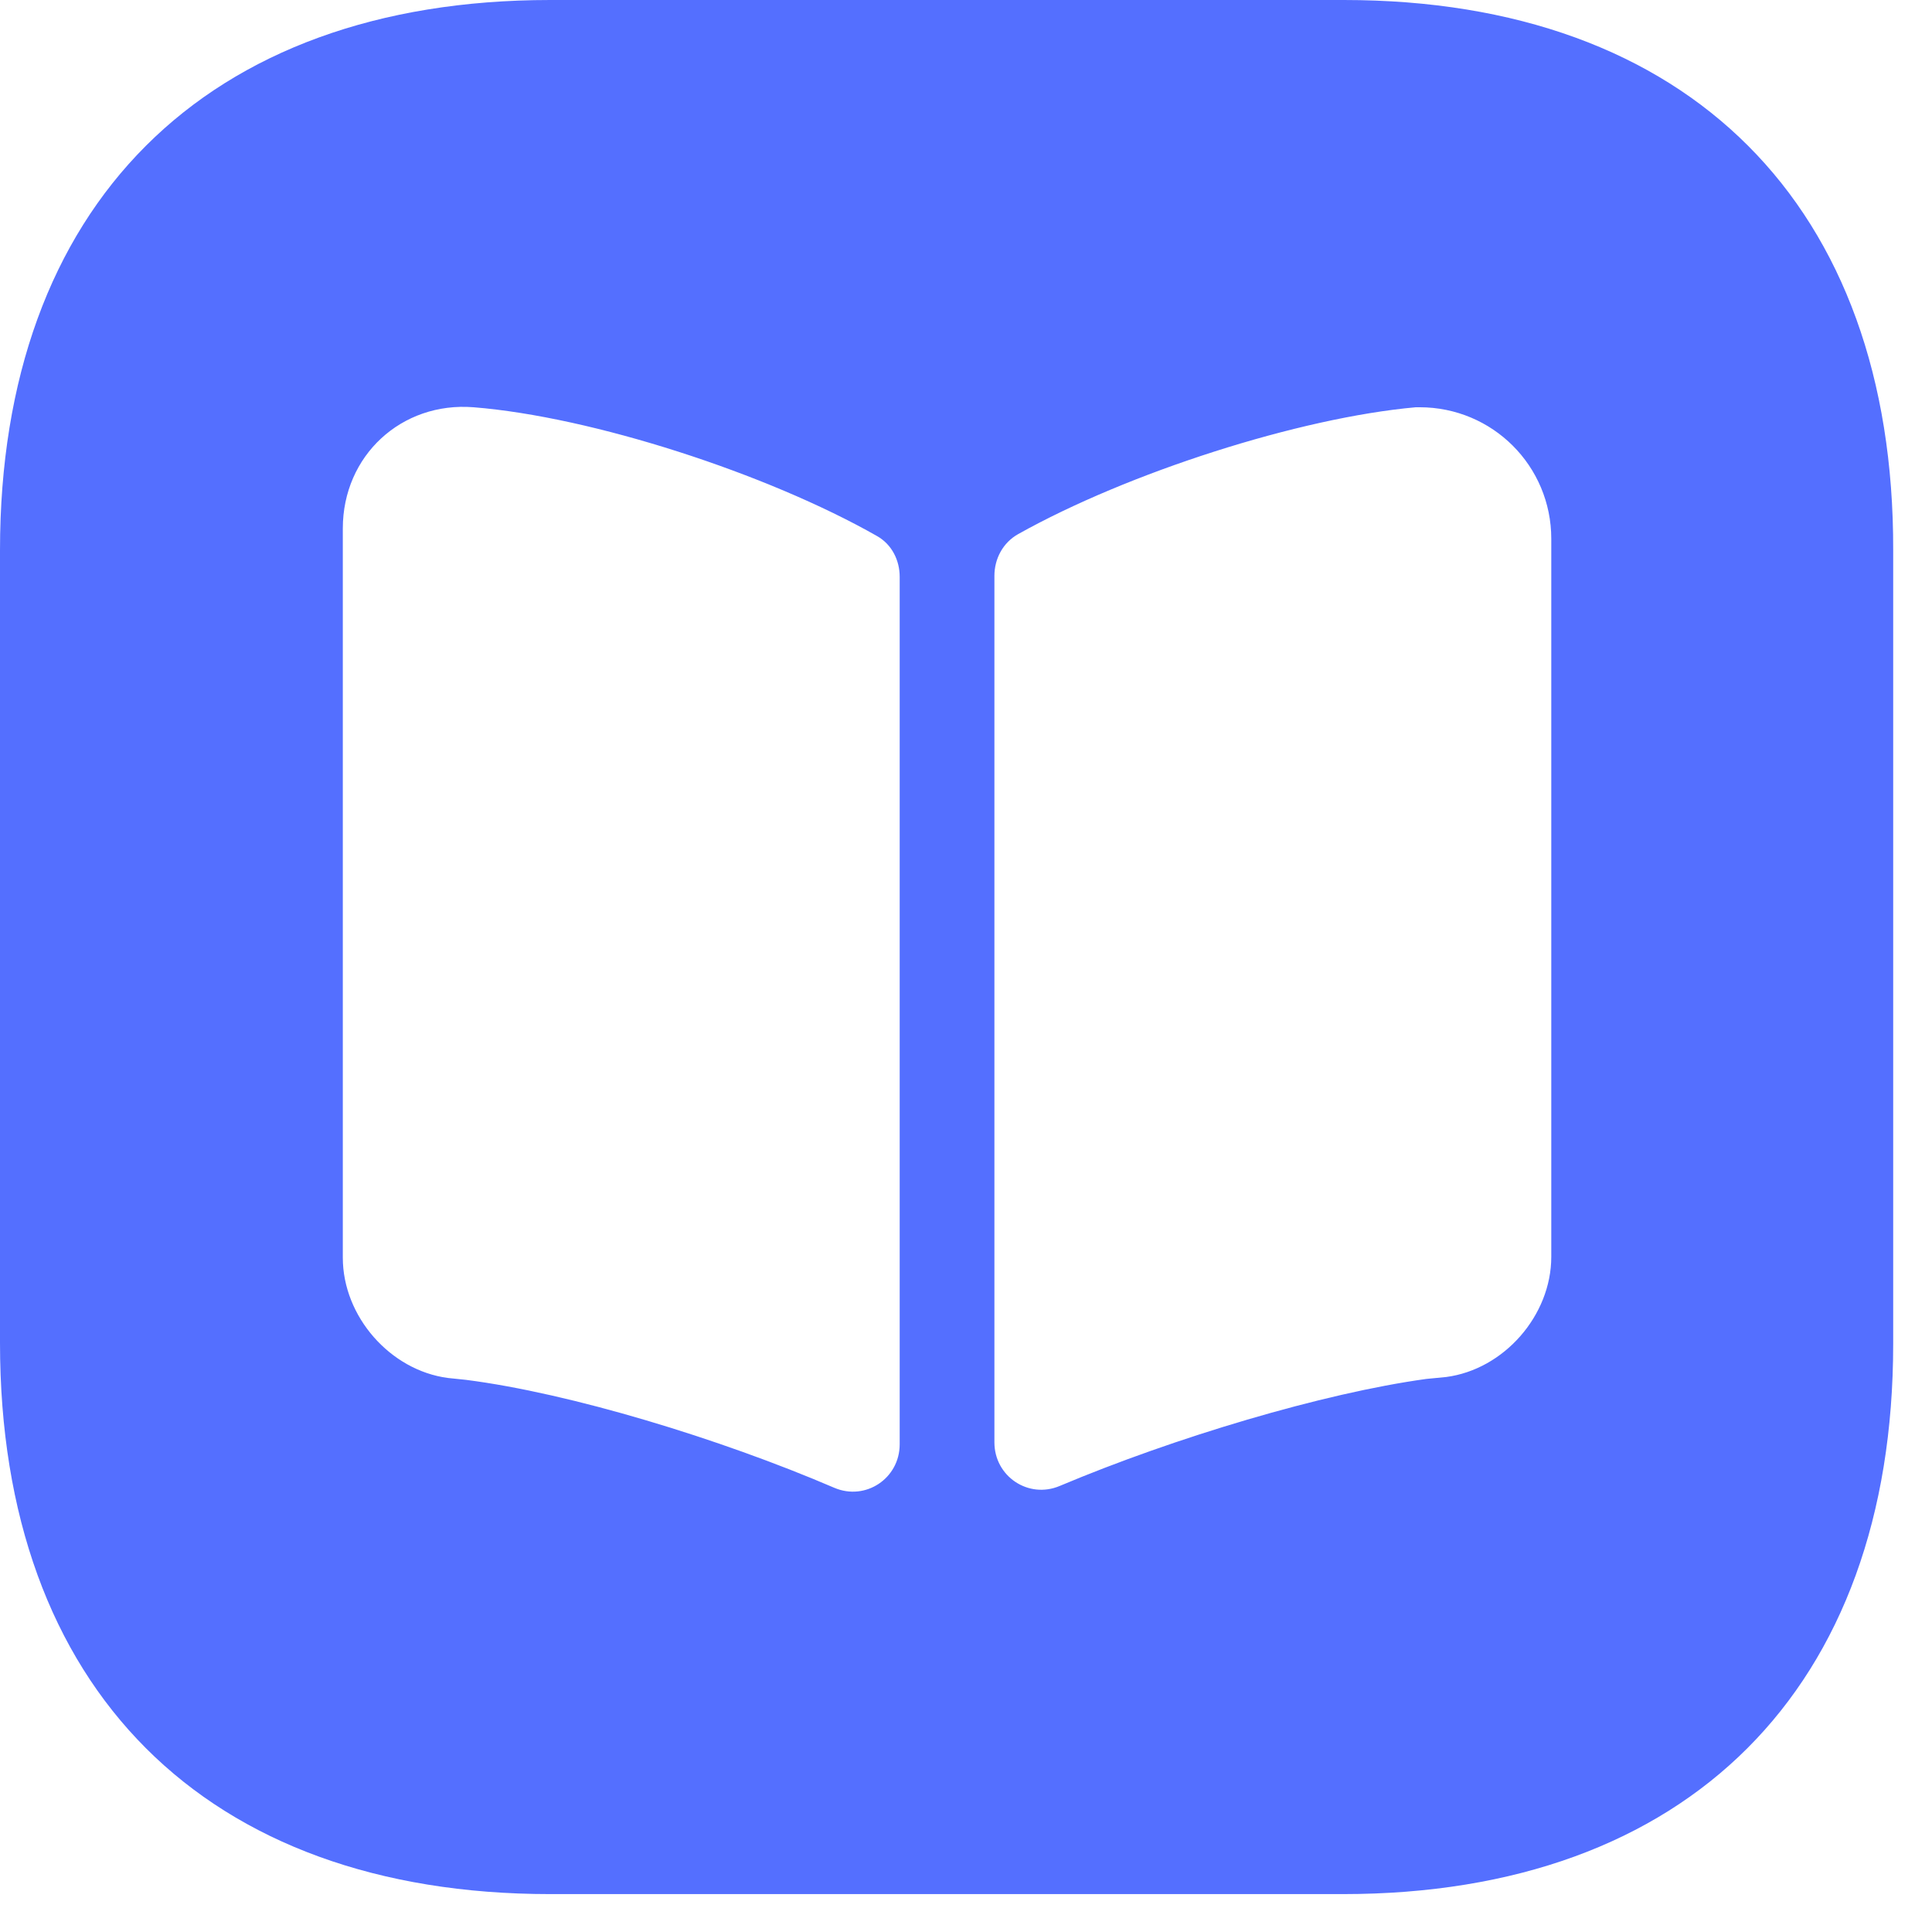 <svg width="34" height="34" viewBox="0 0 34 34" fill="none" xmlns="http://www.w3.org/2000/svg">
<path d="M23.65 0H9.683C3.617 0 0 3.617 0 9.683V23.633C0 29.717 3.617 33.333 9.683 33.333H23.633C29.7 33.333 33.317 29.717 33.317 23.65V9.683C33.333 3.617 29.717 0 23.65 0ZM15.833 25.417C15.833 26.017 15.233 26.417 14.683 26.183C12.667 25.317 10.033 24.517 8.2 24.283L7.883 24.25C6.867 24.117 6.033 23.167 6.033 22.133V9.3C6.033 8.017 7.067 7.067 8.333 7.167C10.417 7.333 13.5 8.333 15.433 9.433C15.7 9.583 15.833 9.867 15.833 10.15V25.417ZM27.3 22.117C27.3 23.15 26.467 24.1 25.45 24.233L25.1 24.267C23.283 24.517 20.667 25.3 18.65 26.15C18.1 26.383 17.5 25.983 17.5 25.383V10.133C17.5 9.833 17.65 9.55 17.917 9.4C19.85 8.317 22.867 7.35 24.917 7.167H24.983C26.267 7.167 27.3 8.2 27.3 9.483V22.117Z" fill="#546FFF"/>
</svg>
